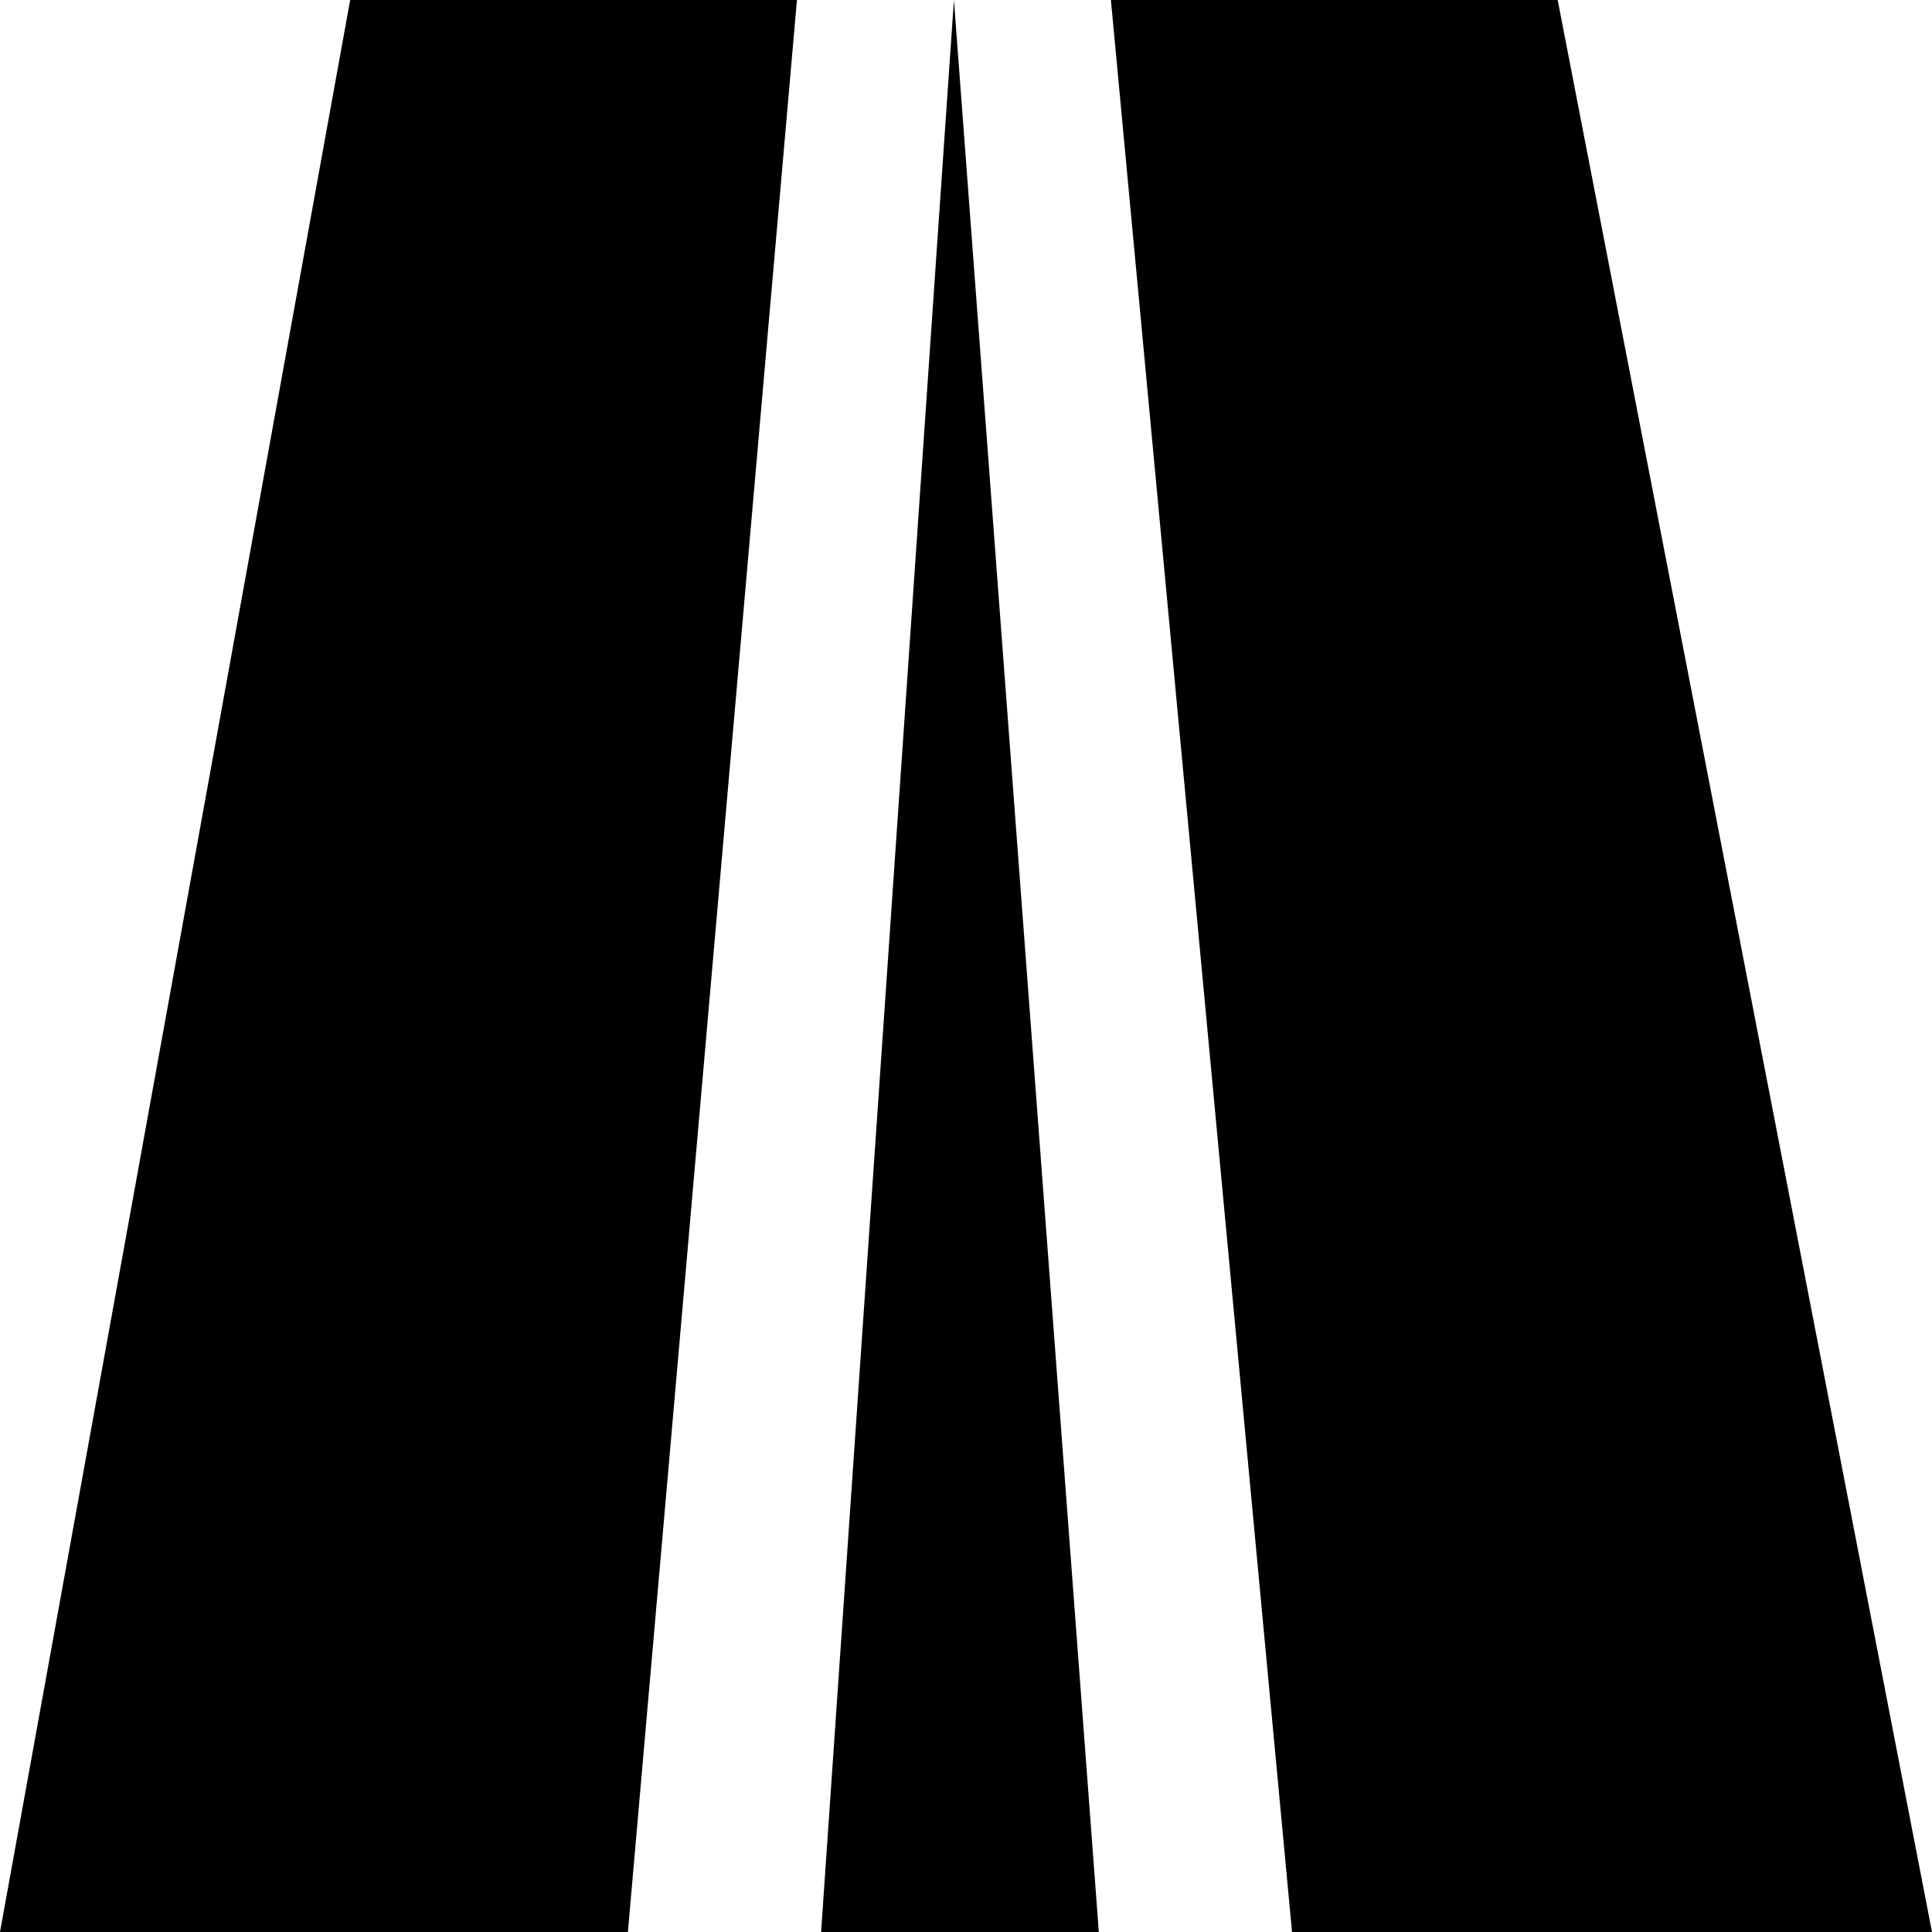 <svg xmlns="http://www.w3.org/2000/svg" width="16" height="16" viewBox="0 0 16 16"><title>asset-road3</title><polygon points="12.9 0 9.2 0 10.7 16 16 16 12.9 0"/><polygon points="2.9 0 0 16 5.2 16 6.6 0 2.9 0"/><polygon points="6.8 16 9.1 16 7.9 0 7.9 0 6.8 16"/></svg>